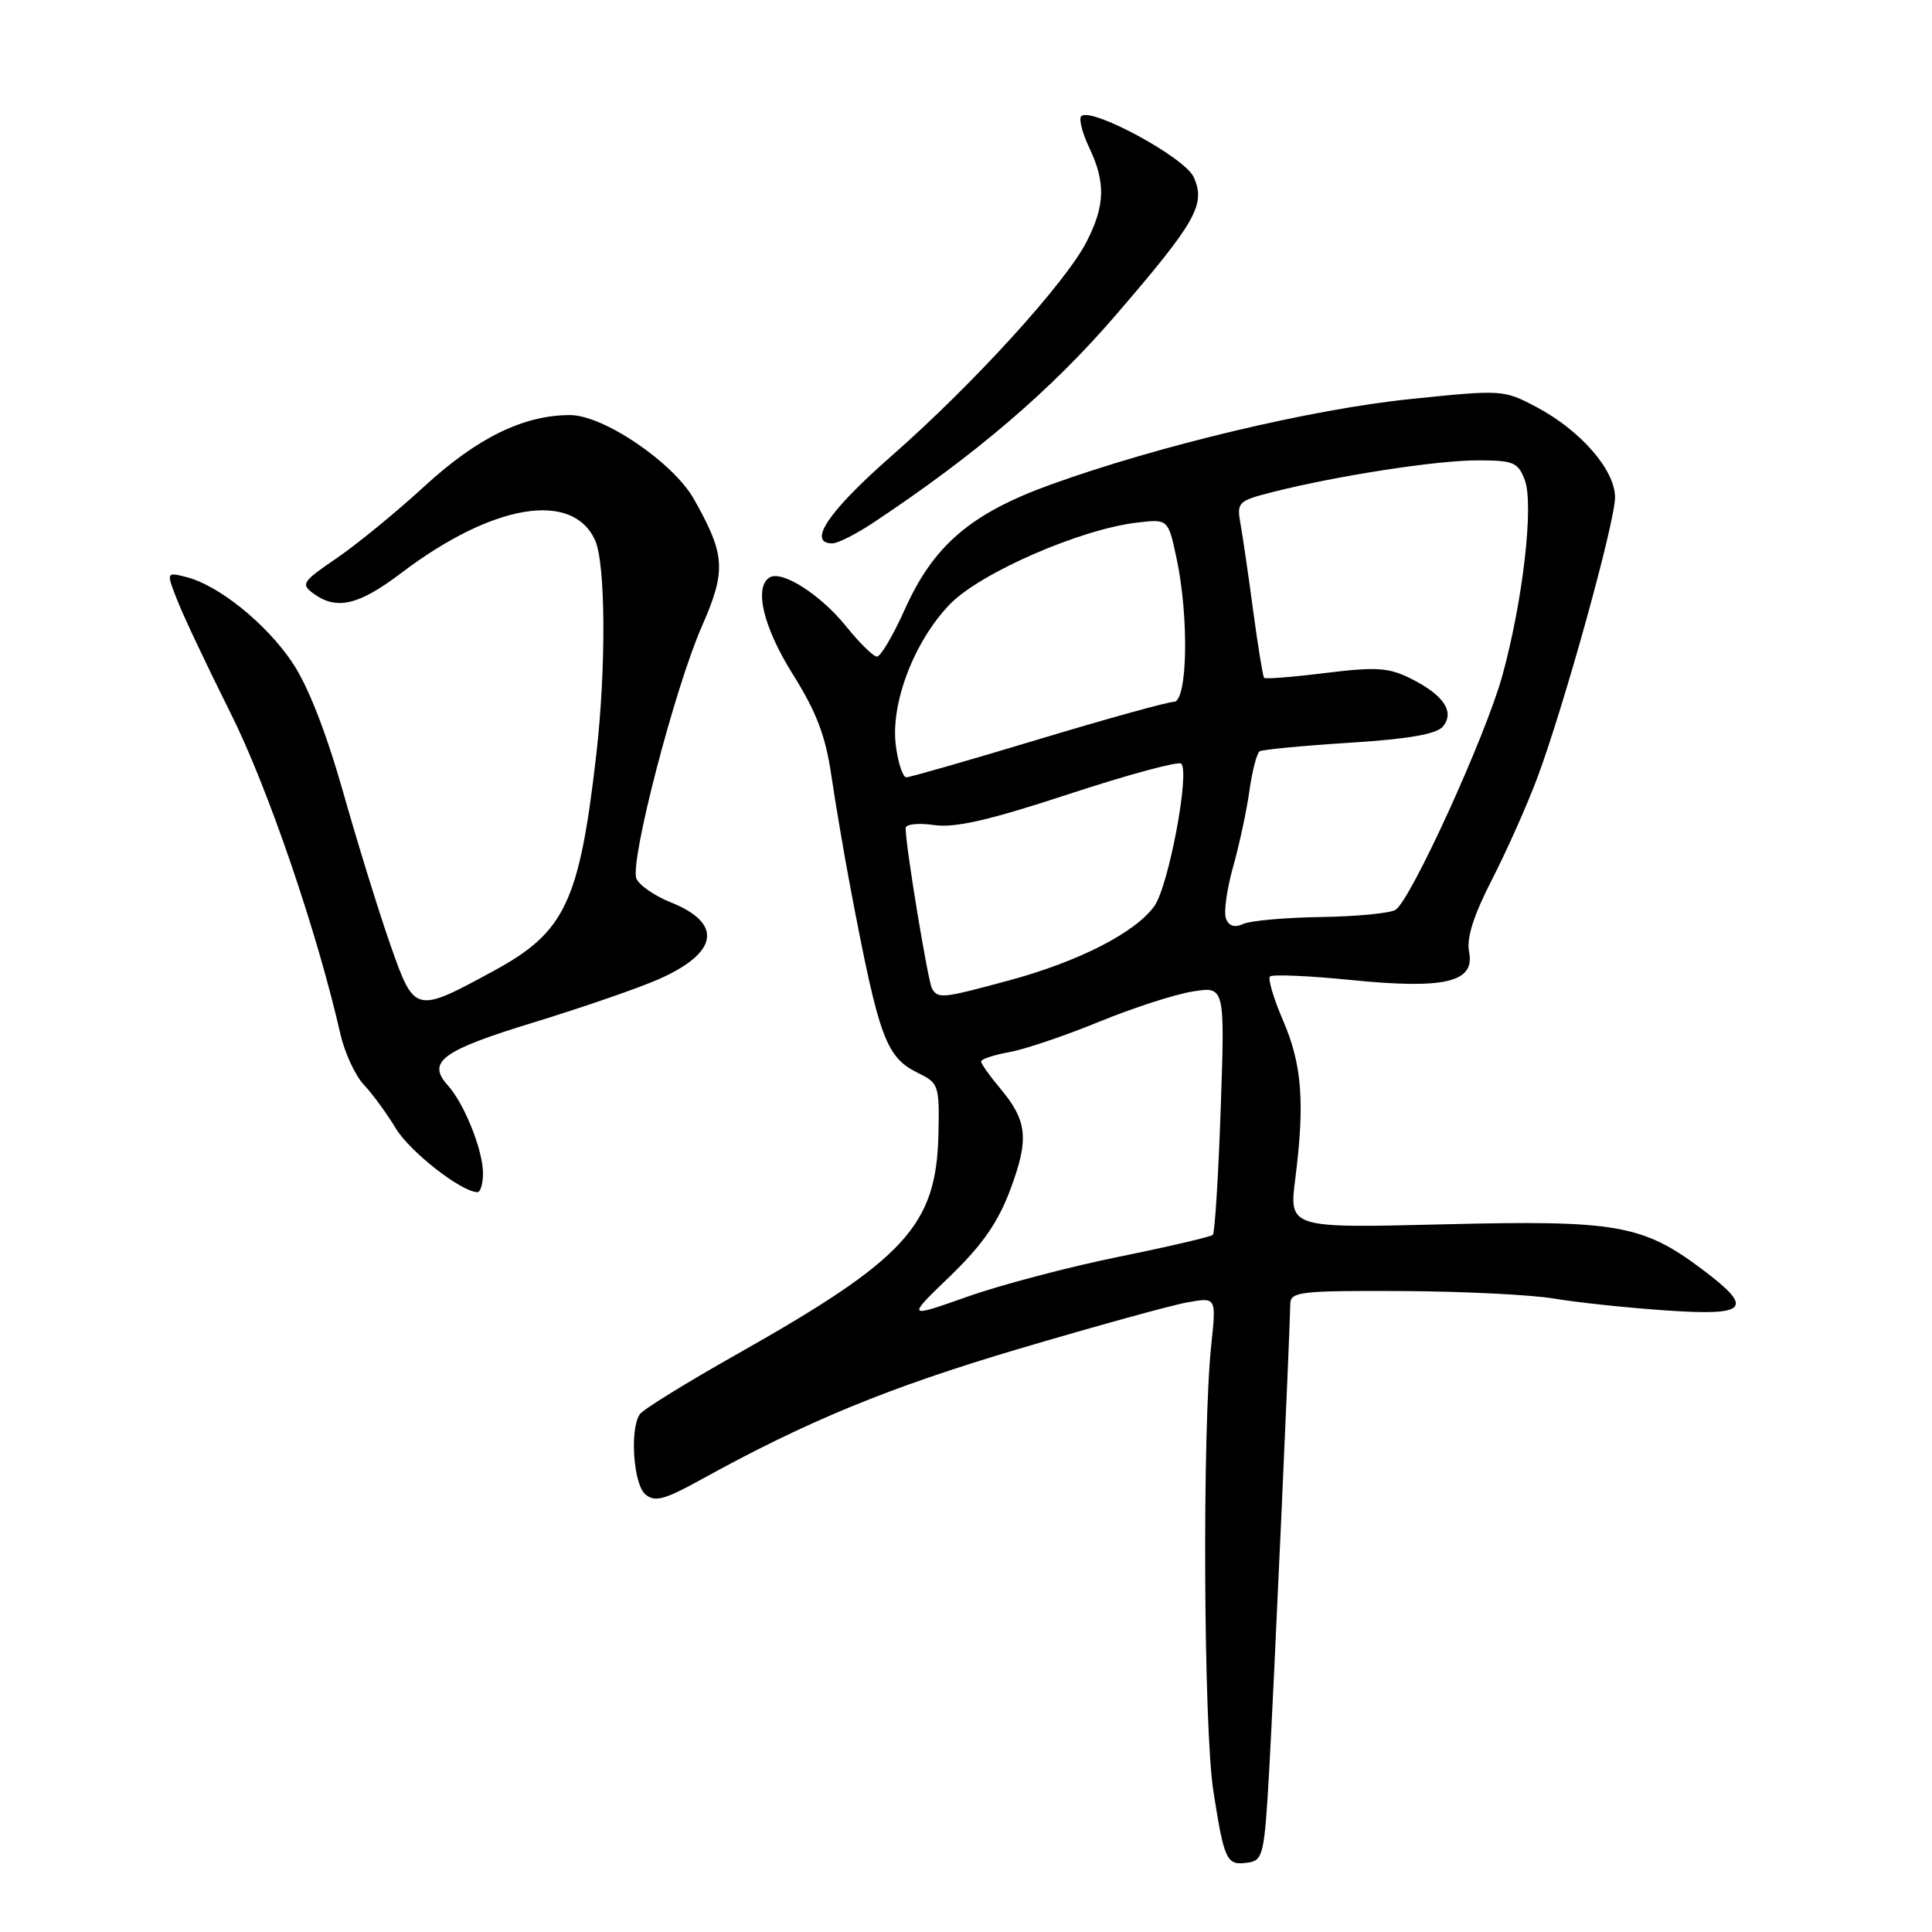 <?xml version="1.0" encoding="UTF-8" standalone="no"?>
<!DOCTYPE svg PUBLIC "-//W3C//DTD SVG 1.1//EN" "http://www.w3.org/Graphics/SVG/1.1/DTD/svg11.dtd" >
<svg xmlns="http://www.w3.org/2000/svg" xmlns:xlink="http://www.w3.org/1999/xlink" version="1.1" viewBox="0 0 256 256">
 <g >
 <path fill="currentColor"
d=" M 168.18 234.50 C 168.78 223.74 170.89 177.13 170.97 172.75 C 171.00 171.16 172.35 171.01 185.75 171.07 C 193.86 171.11 202.97 171.56 206.00 172.08 C 209.03 172.59 215.66 173.29 220.75 173.64 C 231.63 174.38 232.49 173.42 225.60 168.23 C 217.66 162.26 214.23 161.66 191.26 162.23 C 170.79 162.74 170.79 162.74 171.64 156.12 C 172.91 146.07 172.52 141.02 170.01 135.22 C 168.76 132.32 167.98 129.69 168.28 129.39 C 168.58 129.09 173.39 129.29 178.96 129.85 C 191.48 131.11 195.47 130.16 194.66 126.12 C 194.30 124.32 195.24 121.34 197.66 116.62 C 199.60 112.84 202.29 106.81 203.64 103.23 C 207.16 93.88 214.00 69.23 214.00 65.90 C 214.00 62.28 209.45 57.05 203.63 53.96 C 199.24 51.63 199.07 51.62 186.85 52.88 C 173.79 54.22 153.45 59.07 139.20 64.22 C 128.62 68.05 123.70 72.26 119.89 80.75 C 118.35 84.19 116.69 87.00 116.21 87.00 C 115.73 87.00 113.89 85.20 112.12 83.00 C 108.73 78.79 103.60 75.51 101.97 76.52 C 99.87 77.82 101.15 83.13 105.08 89.39 C 108.18 94.33 109.40 97.55 110.15 102.70 C 110.70 106.44 111.83 113.10 112.66 117.50 C 116.51 137.77 117.37 140.09 121.75 142.23 C 124.37 143.51 124.49 143.88 124.35 150.28 C 124.07 162.41 120.03 166.81 97.50 179.52 C 90.90 183.25 85.17 186.79 84.77 187.40 C 83.42 189.42 83.94 196.70 85.52 198.02 C 86.78 199.06 88.03 198.73 92.77 196.12 C 106.91 188.30 117.79 183.83 135.00 178.73 C 145.18 175.72 155.23 172.94 157.34 172.57 C 161.17 171.88 161.17 171.88 160.50 178.19 C 159.29 189.52 159.48 229.08 160.78 237.35 C 162.23 246.61 162.52 247.21 165.34 246.81 C 167.37 246.52 167.54 245.78 168.18 234.50 Z  M 64.00 155.47 C 64.00 152.42 61.53 146.24 59.34 143.82 C 56.51 140.69 58.54 139.20 70.70 135.48 C 77.19 133.49 84.67 130.91 87.33 129.73 C 95.22 126.23 95.81 122.34 88.89 119.57 C 86.71 118.70 84.66 117.27 84.32 116.39 C 83.45 114.13 89.41 91.18 92.97 83.07 C 96.25 75.60 96.13 73.56 91.97 66.17 C 89.24 61.30 79.96 55.00 75.54 55.00 C 69.39 55.00 63.25 58.00 56.28 64.40 C 52.55 67.83 47.29 72.13 44.60 73.97 C 40.05 77.07 39.83 77.40 41.54 78.65 C 44.60 80.89 47.53 80.20 53.15 75.94 C 65.23 66.77 75.84 64.97 78.85 71.58 C 80.25 74.65 80.33 88.50 79.01 100.00 C 76.77 119.49 74.88 123.50 65.50 128.60 C 54.99 134.32 54.93 134.31 51.75 125.26 C 50.24 120.96 47.41 111.83 45.47 104.97 C 43.18 96.92 40.79 90.82 38.71 87.75 C 35.23 82.59 28.93 77.52 24.68 76.46 C 22.01 75.79 22.01 75.79 23.53 79.64 C 24.37 81.76 27.53 88.45 30.56 94.50 C 35.48 104.33 42.03 123.49 45.10 137.00 C 45.66 139.47 47.06 142.50 48.20 143.72 C 49.35 144.94 51.26 147.54 52.44 149.51 C 54.32 152.61 61.04 157.88 63.25 157.97 C 63.66 157.99 64.00 156.86 64.00 155.47 Z  M 115.73 69.25 C 129.34 60.21 139.25 51.72 147.78 41.83 C 158.54 29.34 159.81 27.08 158.16 23.45 C 156.97 20.84 144.55 14.12 143.27 15.40 C 142.93 15.74 143.40 17.61 144.32 19.55 C 146.52 24.16 146.44 27.22 143.99 32.01 C 141.21 37.47 128.93 50.95 118.08 60.46 C 109.77 67.75 106.90 72.00 110.30 72.00 C 111.01 72.00 113.46 70.76 115.73 69.25 Z  M 125.90 169.09 C 130.19 164.94 132.26 161.96 133.90 157.55 C 136.38 150.90 136.13 148.50 132.50 144.18 C 131.13 142.55 130.00 140.96 130.00 140.65 C 130.00 140.34 131.69 139.78 133.75 139.41 C 135.81 139.04 141.15 137.23 145.61 135.40 C 150.07 133.57 155.65 131.76 158.02 131.38 C 162.31 130.69 162.31 130.69 161.75 146.92 C 161.44 155.85 160.97 163.36 160.71 163.62 C 160.45 163.88 154.84 165.19 148.24 166.53 C 141.64 167.87 132.61 170.25 128.18 171.82 C 120.11 174.67 120.11 174.67 125.90 169.09 Z  M 123.51 131.02 C 122.97 130.15 120.00 112.12 120.00 109.73 C 120.00 109.20 121.68 109.02 123.75 109.32 C 126.56 109.73 131.07 108.69 141.69 105.20 C 149.49 102.64 156.17 100.83 156.52 101.19 C 157.68 102.34 154.84 117.42 152.97 120.04 C 150.47 123.56 142.99 127.39 133.74 129.90 C 124.87 132.30 124.34 132.36 123.51 131.02 Z  M 162.45 121.72 C 162.13 120.90 162.56 117.82 163.39 114.87 C 164.22 111.92 165.20 107.36 165.56 104.74 C 165.93 102.12 166.54 99.79 166.91 99.55 C 167.29 99.32 172.63 98.81 178.79 98.42 C 186.63 97.93 190.35 97.28 191.19 96.27 C 192.80 94.33 191.30 92.09 186.93 89.91 C 184.00 88.45 182.36 88.35 175.65 89.17 C 171.34 89.71 167.67 90.00 167.50 89.82 C 167.34 89.64 166.69 85.67 166.06 81.00 C 165.44 76.33 164.68 71.13 164.38 69.46 C 163.86 66.54 164.02 66.37 168.67 65.19 C 177.16 63.04 190.33 61.00 195.77 61.00 C 200.54 61.00 201.15 61.25 202.04 63.60 C 203.27 66.85 201.79 79.67 199.05 89.59 C 196.82 97.63 186.92 119.31 184.91 120.56 C 184.18 121.01 179.74 121.44 175.04 121.51 C 170.34 121.58 165.72 121.99 164.76 122.42 C 163.59 122.95 162.83 122.72 162.45 121.72 Z  M 118.71 98.84 C 117.96 93.27 121.10 85.02 125.84 80.09 C 129.83 75.94 143.12 70.13 150.64 69.25 C 154.78 68.76 154.78 68.76 155.89 73.93 C 157.57 81.76 157.36 93.00 155.54 93.00 C 154.74 93.00 146.62 95.25 137.50 98.00 C 128.38 100.75 120.55 103.00 120.09 103.00 C 119.64 103.00 119.01 101.13 118.71 98.84 Z "/>
</g>
</svg>